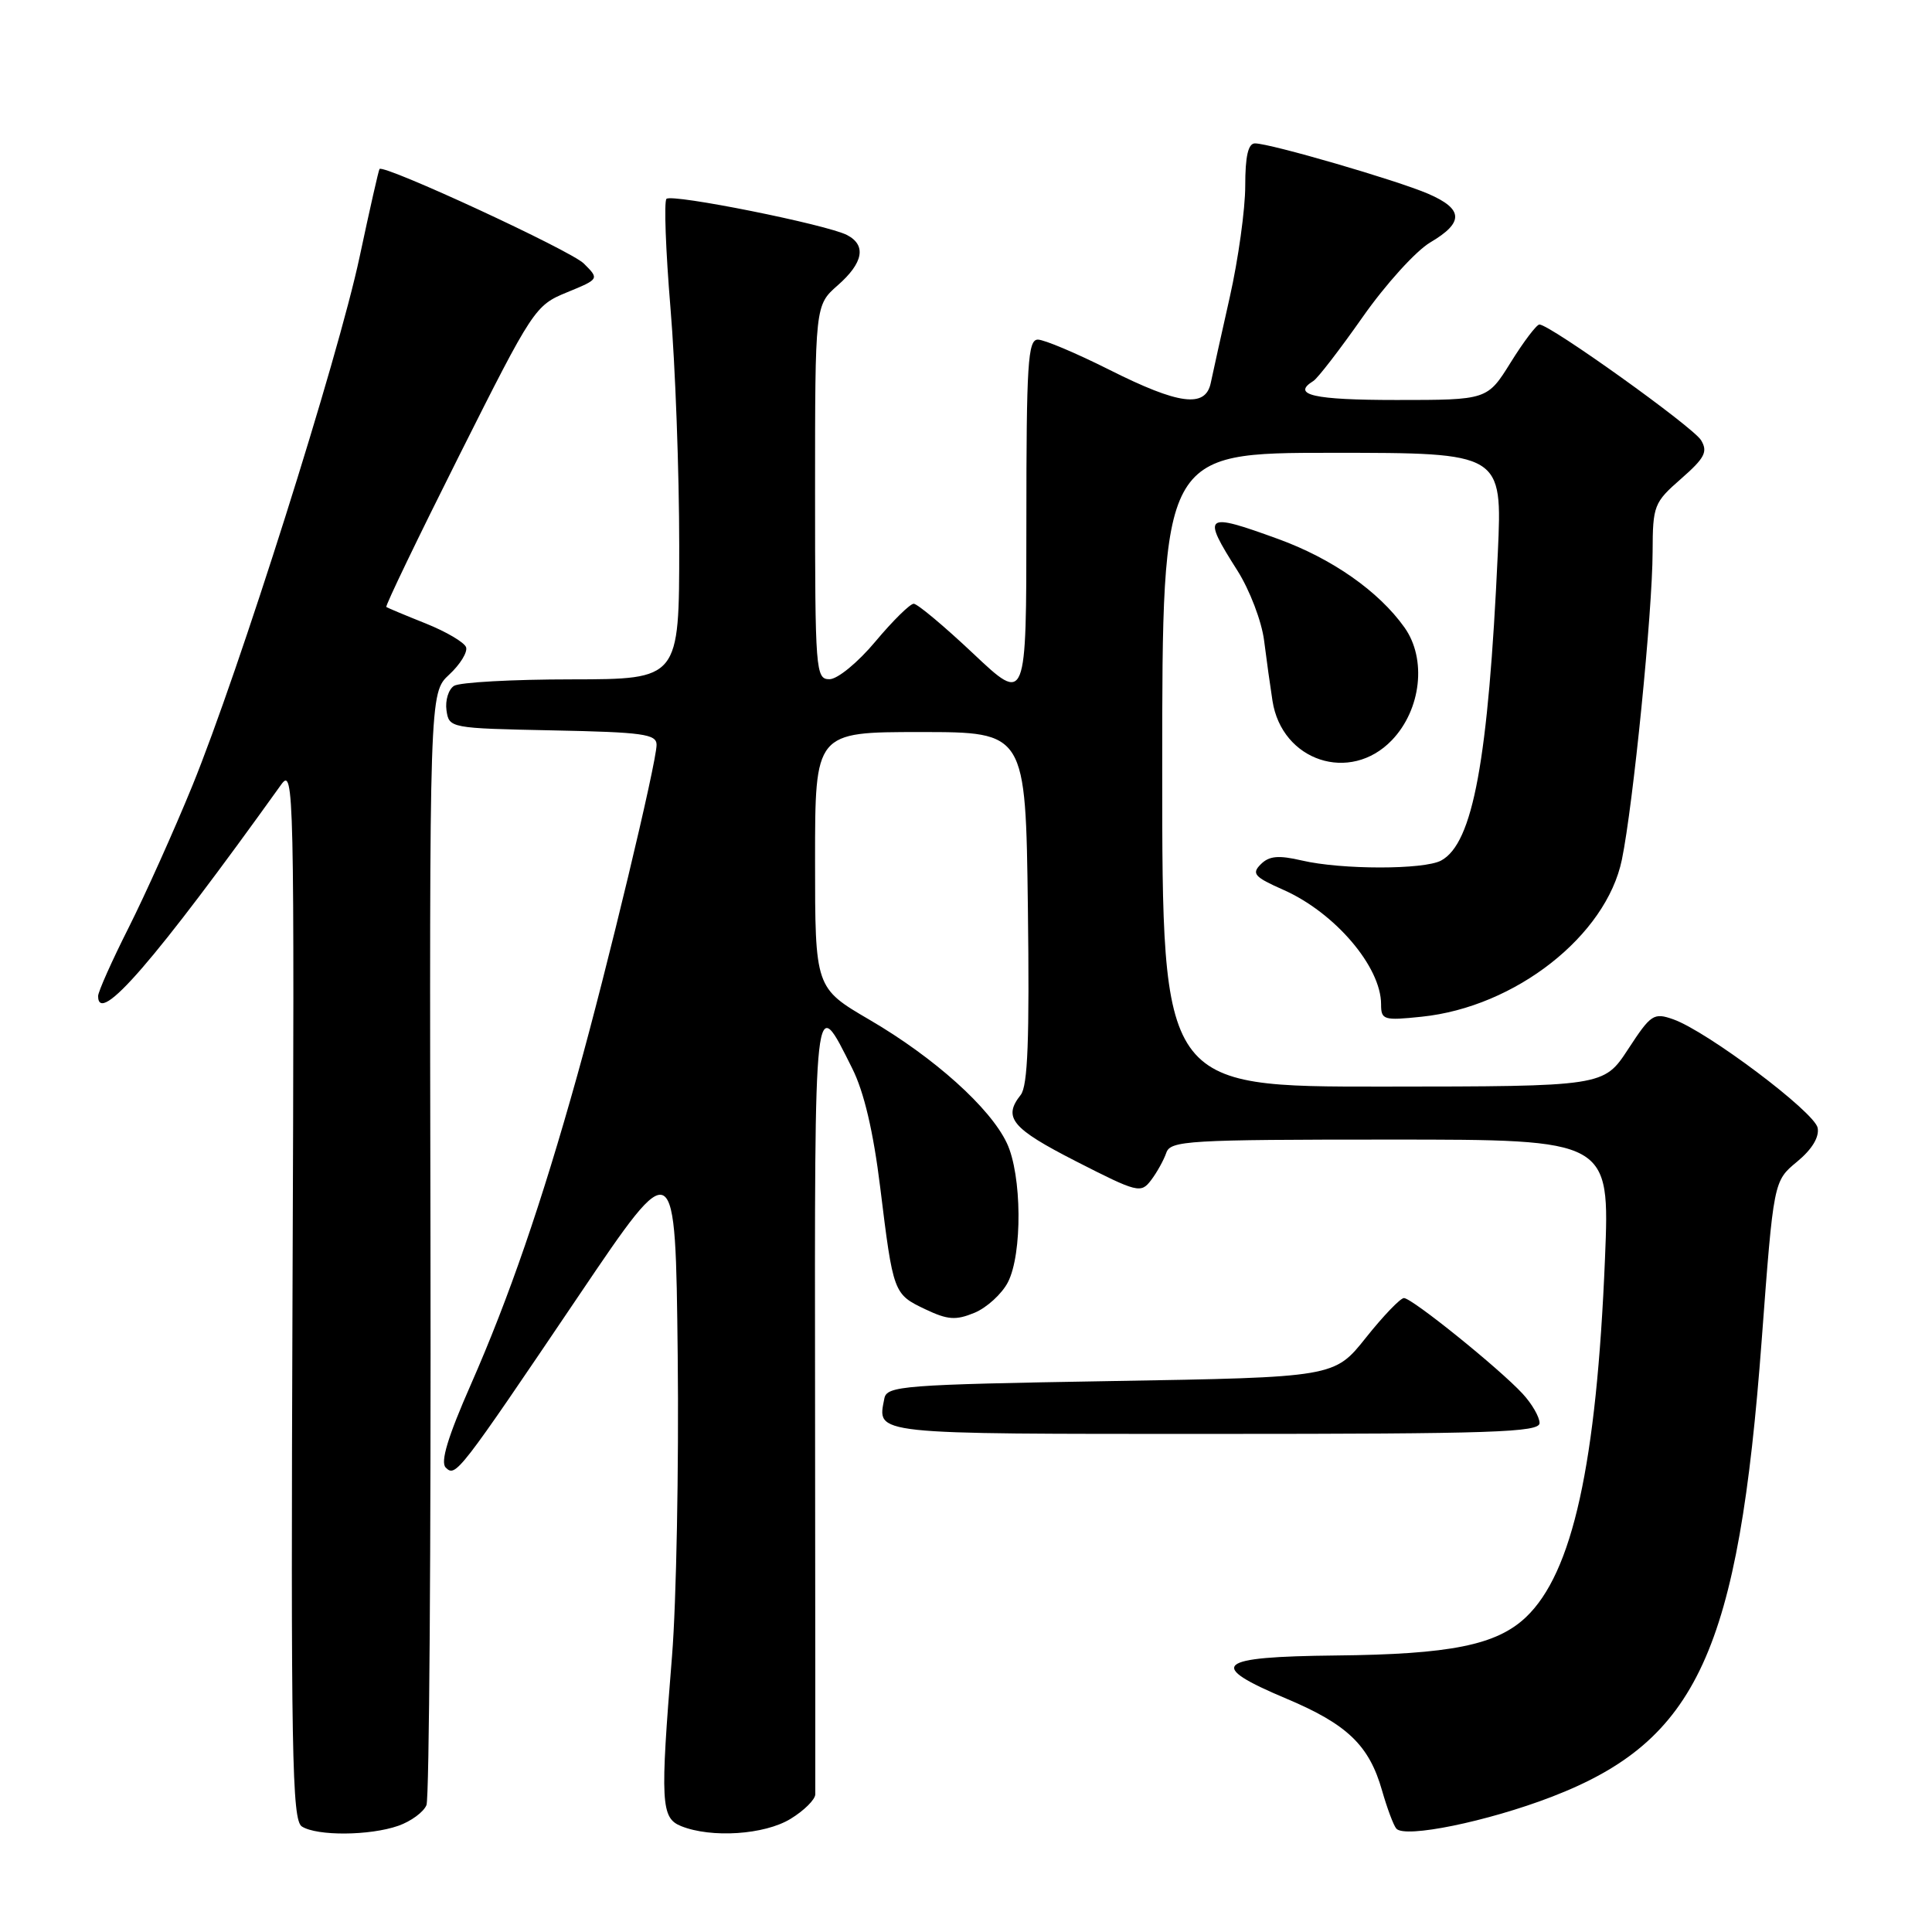 <?xml version="1.0" encoding="UTF-8" standalone="no"?>
<!DOCTYPE svg PUBLIC "-//W3C//DTD SVG 1.1//EN" "http://www.w3.org/Graphics/SVG/1.1/DTD/svg11.dtd" >
<svg xmlns="http://www.w3.org/2000/svg" xmlns:xlink="http://www.w3.org/1999/xlink" version="1.1" viewBox="0 0 256 256">
 <g >
 <path fill="currentColor"
d=" M 52.77 241.93 C 54.46 241.34 56.14 240.10 56.51 239.18 C 56.88 238.26 57.11 204.72 57.04 164.66 C 56.90 91.82 56.90 91.82 59.52 89.39 C 60.97 88.05 61.97 86.42 61.76 85.77 C 61.54 85.12 59.14 83.71 56.43 82.62 C 53.72 81.54 51.36 80.55 51.19 80.43 C 51.02 80.31 55.37 71.28 60.85 60.36 C 70.62 40.90 70.91 40.46 75.12 38.74 C 79.42 36.97 79.42 36.97 77.36 34.92 C 75.66 33.21 50.95 21.78 50.29 22.39 C 50.18 22.49 48.99 27.74 47.65 34.04 C 44.77 47.57 31.66 88.99 25.47 104.16 C 23.07 110.03 19.29 118.45 17.06 122.89 C 14.82 127.33 13.00 131.42 13.00 131.98 C 13.00 136.01 20.51 127.33 37.26 103.96 C 38.95 101.60 39.02 104.40 38.76 171.29 C 38.53 232.42 38.69 241.19 40.00 242.02 C 42.02 243.30 48.99 243.25 52.77 241.93 Z  M 104.75 241.01 C 106.54 239.92 108.01 238.46 108.03 237.76 C 108.04 237.07 108.03 213.60 108.00 185.61 C 107.94 130.65 107.86 131.42 112.93 141.58 C 114.49 144.69 115.72 149.93 116.63 157.32 C 118.36 171.39 118.39 171.48 122.62 173.49 C 125.59 174.90 126.65 174.97 129.13 173.95 C 130.76 173.27 132.75 171.45 133.55 169.91 C 135.49 166.15 135.41 155.68 133.41 151.46 C 131.20 146.78 123.78 140.13 115.24 135.14 C 108.00 130.91 108.00 130.91 108.00 113.96 C 108.00 97.00 108.00 97.00 121.95 97.00 C 135.90 97.00 135.90 97.00 136.20 120.25 C 136.42 137.72 136.19 143.89 135.25 145.08 C 132.86 148.09 134.05 149.52 142.56 153.87 C 150.75 158.05 151.17 158.16 152.53 156.37 C 153.31 155.34 154.21 153.71 154.54 152.75 C 155.09 151.14 157.41 151.00 184.22 151.00 C 213.31 151.00 213.31 151.00 212.67 166.75 C 211.55 194.05 208.38 208.43 202.18 214.30 C 198.28 217.98 192.19 219.21 177.00 219.36 C 161.01 219.53 159.80 220.60 170.50 225.10 C 178.52 228.48 181.43 231.27 183.13 237.26 C 183.80 239.59 184.64 241.86 185.02 242.30 C 186.14 243.61 197.09 241.37 205.63 238.08 C 224.92 230.64 230.36 218.79 233.44 177.50 C 235.01 156.50 235.01 156.50 238.11 153.94 C 240.10 152.30 241.08 150.68 240.85 149.45 C 240.44 147.35 226.23 136.67 221.73 135.07 C 219.12 134.15 218.76 134.39 215.73 139.03 C 212.50 143.96 212.50 143.96 183.25 143.98 C 154.00 144.00 154.00 144.00 154.00 102.00 C 154.00 60.00 154.00 60.00 176.54 60.00 C 199.07 60.00 199.07 60.00 198.47 73.25 C 197.21 100.74 195.18 111.76 190.95 114.03 C 188.66 115.25 177.77 115.25 172.50 114.02 C 169.41 113.30 168.17 113.41 167.06 114.52 C 165.81 115.76 166.21 116.21 170.06 117.91 C 176.88 120.93 183.00 128.10 183.00 133.07 C 183.00 135.14 183.33 135.25 188.38 134.72 C 200.78 133.44 212.83 123.99 214.91 113.90 C 216.40 106.67 218.96 81.08 218.98 73.11 C 219.00 66.98 219.16 66.58 222.75 63.44 C 225.90 60.68 226.32 59.86 225.40 58.33 C 224.34 56.57 205.38 43.00 203.98 43.00 C 203.61 43.00 201.90 45.25 200.19 48.00 C 197.08 53.00 197.08 53.00 185.04 53.00 C 174.05 53.00 171.06 52.32 174.03 50.48 C 174.60 50.13 177.54 46.31 180.56 42.01 C 183.58 37.70 187.61 33.25 189.52 32.12 C 194.00 29.48 193.92 27.70 189.25 25.68 C 185.07 23.88 168.31 19.00 166.29 19.00 C 165.39 19.00 165.00 20.69 165.00 24.63 C 165.00 27.72 164.08 34.36 162.95 39.38 C 161.82 44.39 160.69 49.51 160.43 50.75 C 159.73 54.09 156.21 53.63 147.00 49.00 C 142.62 46.80 138.36 45.00 137.52 45.00 C 136.20 45.00 136.00 48.19 136.00 69.12 C 136.00 93.24 136.00 93.24 128.98 86.62 C 125.12 82.98 121.56 80.00 121.07 80.00 C 120.59 80.00 118.30 82.25 116.00 85.00 C 113.67 87.79 110.97 90.00 109.91 90.00 C 108.08 90.00 108.00 88.93 108.00 65.22 C 108.00 40.45 108.00 40.45 111.00 37.81 C 114.39 34.84 114.83 32.50 112.25 31.15 C 109.59 29.76 89.03 25.64 88.31 26.35 C 87.97 26.70 88.21 33.20 88.84 40.79 C 89.48 48.39 90.00 62.57 90.00 72.30 C 90.00 90.00 90.00 90.00 75.75 90.02 C 67.91 90.02 60.90 90.41 60.16 90.88 C 59.43 91.34 58.98 92.80 59.16 94.11 C 59.50 96.48 59.61 96.50 73.25 96.78 C 85.19 97.02 87.00 97.27 87.00 98.69 C 87.00 101.04 80.43 128.43 76.49 142.50 C 71.73 159.53 67.44 171.97 62.39 183.46 C 59.34 190.39 58.33 193.73 59.06 194.46 C 60.38 195.77 60.73 195.31 76.74 171.61 C 89.50 152.72 89.50 152.72 89.80 179.61 C 89.96 194.40 89.62 212.30 89.05 219.39 C 87.47 238.86 87.57 240.89 90.25 241.97 C 94.26 243.58 101.30 243.12 104.75 241.01 Z  M 204.00 188.56 C 204.00 187.76 202.99 186.01 201.75 184.67 C 198.66 181.33 187.10 172.00 186.03 172.00 C 185.56 172.00 183.29 174.36 180.99 177.25 C 176.81 182.50 176.81 182.50 147.17 183.00 C 119.59 183.47 117.50 183.63 117.18 185.31 C 116.25 190.12 115.09 190.00 160.97 190.00 C 197.81 190.00 204.00 189.79 204.00 188.56 Z  M 184.43 98.08 C 188.32 94.02 189.07 87.31 186.10 83.14 C 182.68 78.33 176.48 74.00 169.34 71.41 C 159.55 67.85 159.21 68.12 163.96 75.60 C 165.59 78.17 167.18 82.33 167.50 84.88 C 167.82 87.42 168.32 91.01 168.61 92.86 C 169.85 100.86 178.90 103.84 184.43 98.08 Z "/>
</g>
</svg>